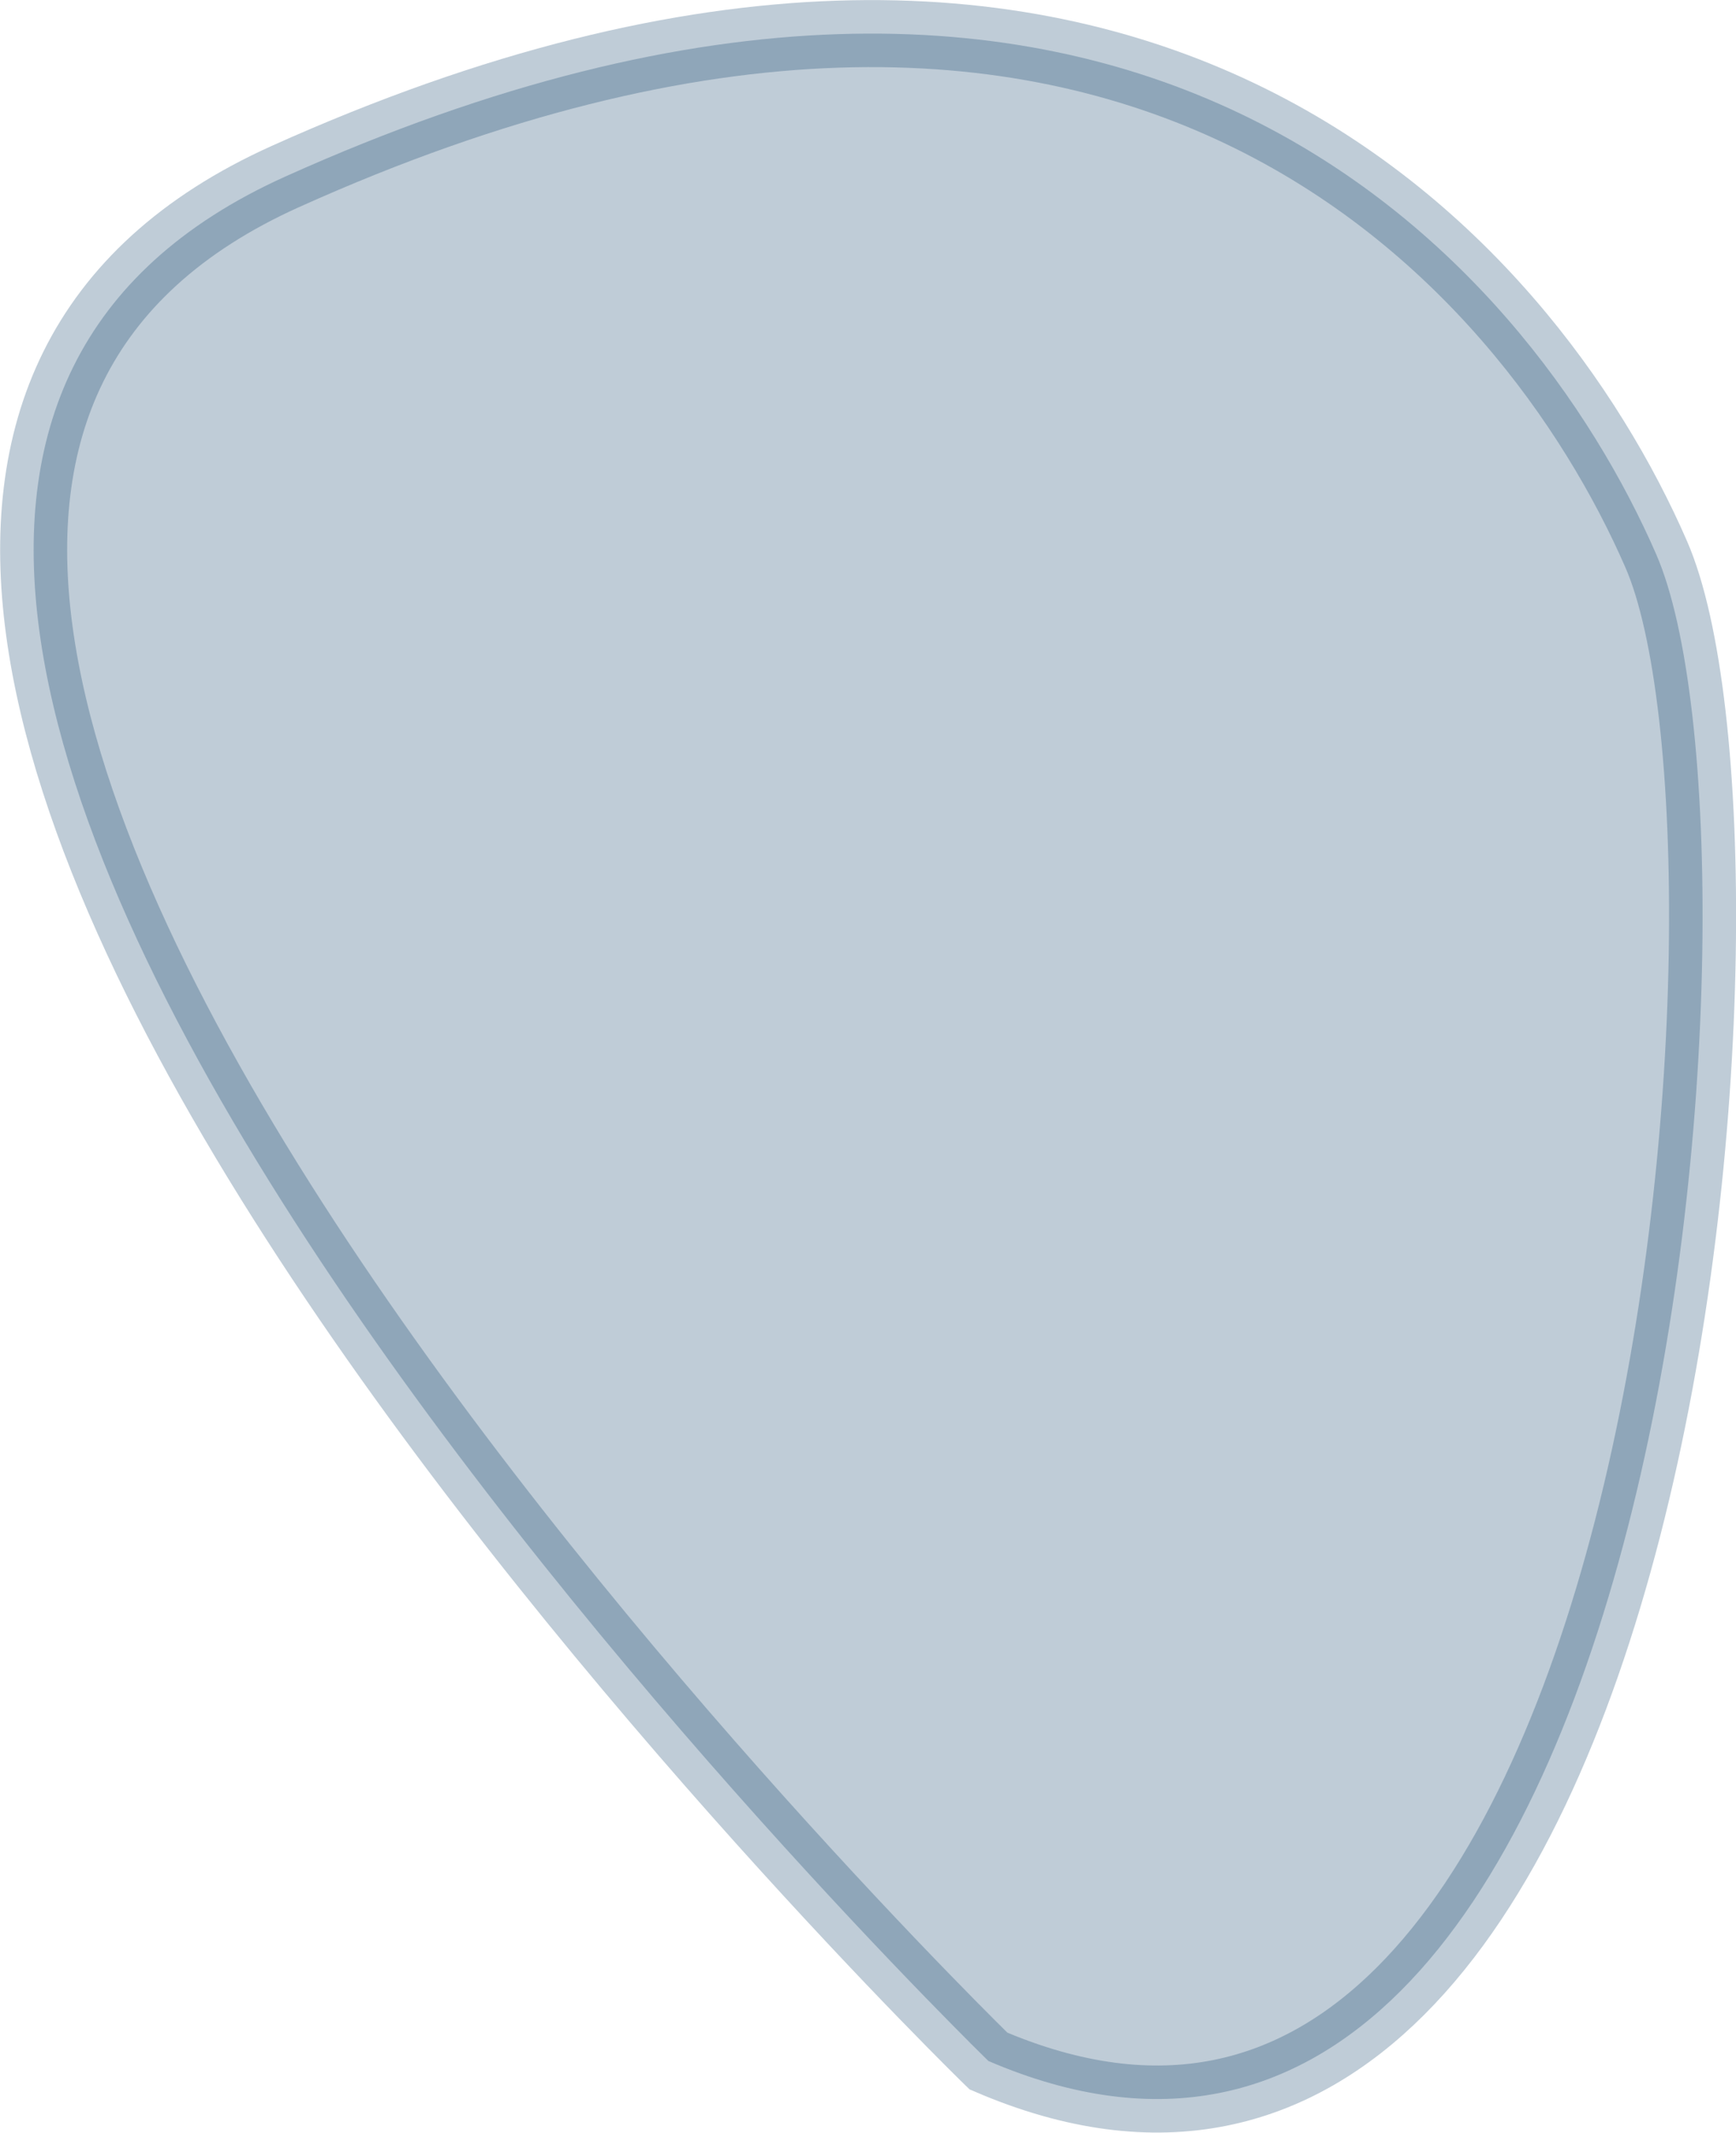 <svg xmlns="http://www.w3.org/2000/svg" width="103.62" height="127.281" viewBox="0 0 103.62 127.281">
  <defs>
    <style>
      .cls-1 {
        fill: #003663;
        stroke: #003663;
        stroke-width: 4px;
        fill-rule: evenodd;
        opacity: 0.25;
      }
    </style>
  </defs>
  <path class="cls-1" d="M4527.69,182.461S4435.37,92.659,4485.73,70s74.21,5.079,81.82,22.552S4568.67,200.061,4527.69,182.461Z" transform="translate(-4468.69 -59.469)"/>
</svg>
